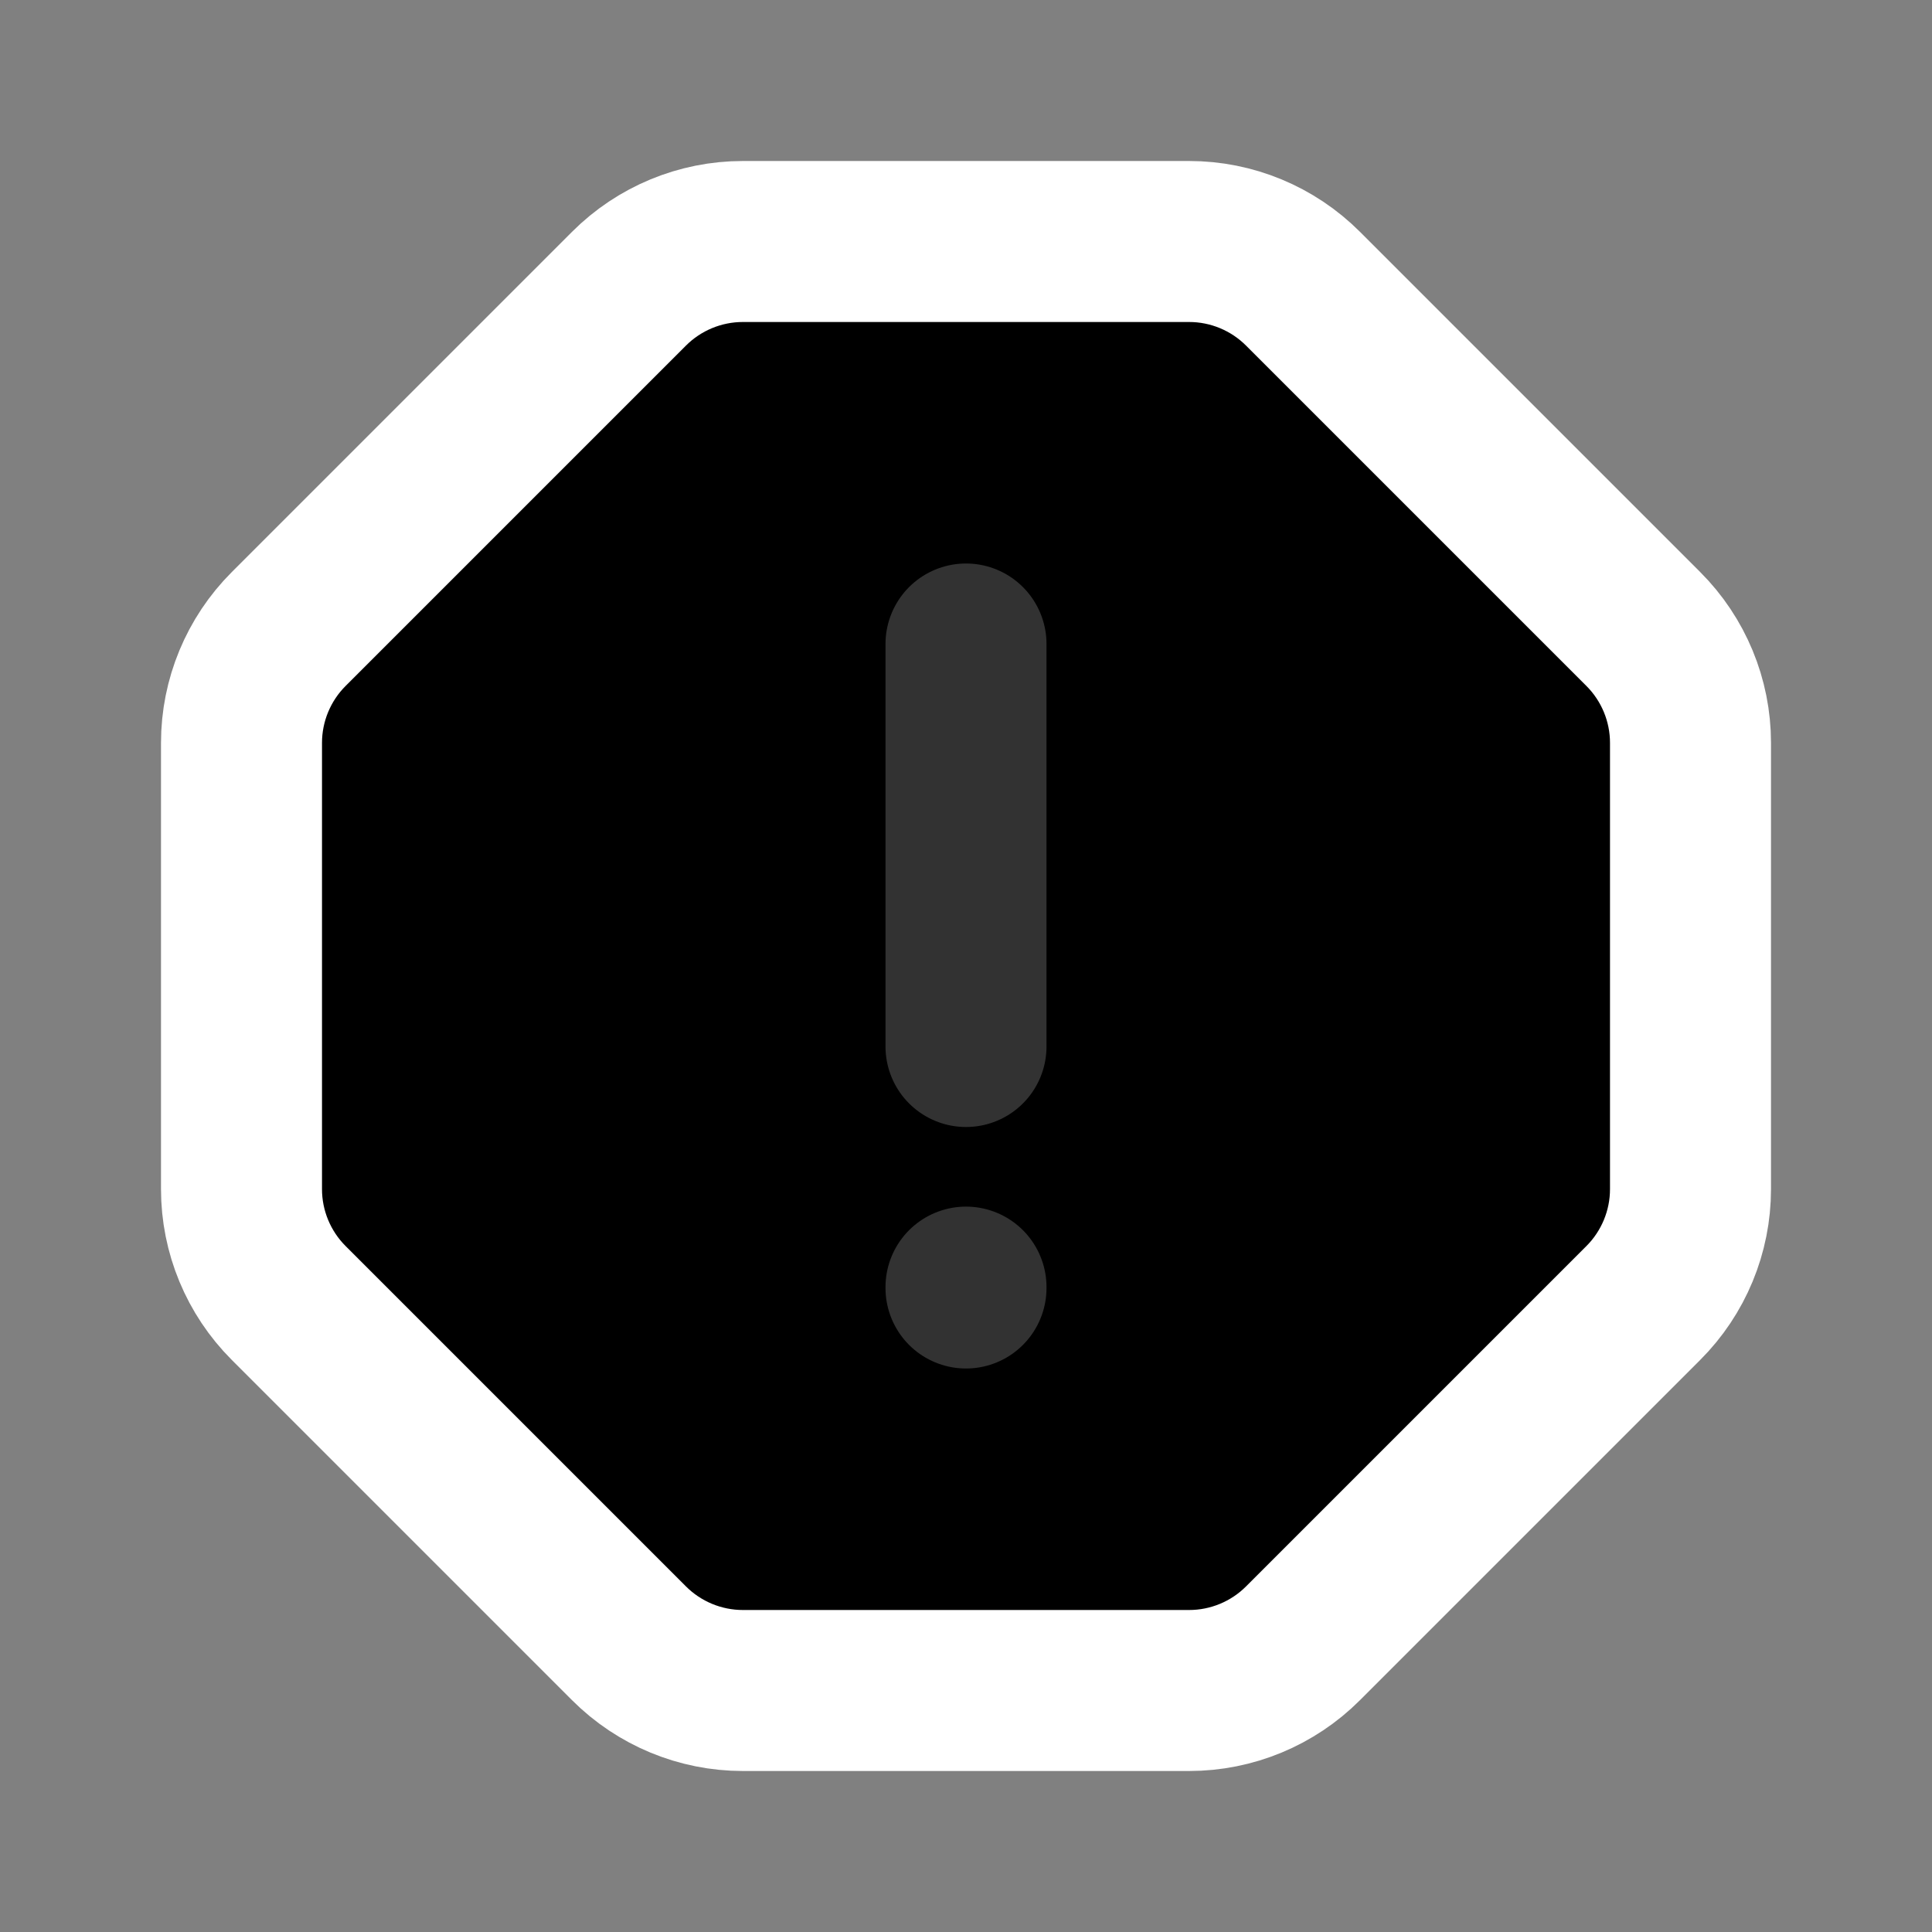<svg width="125px" height="125px" viewBox="0 0 24 24" fill="#000000" xmlns="http://www.w3.org/2000/svg"><rect x="0" y="0" width="24" height="24" fill="#808080" stroke="none"/><path d="M3 9.228V14.772C3 15.302 3.211 15.811 3.586 16.186L7.814 20.414C8.189 20.789 8.698 21 9.228 21H14.772C15.302 21 15.811 20.789 16.186 20.414L20.414 16.186C20.789 15.811 21 15.302 21 14.772V9.228C21 8.698 20.789 8.189 20.414 7.814L16.186 3.586C15.811 3.211 15.302 3 14.772 3H9.228C8.698 3 8.189 3.211 7.814 3.586L3.586 7.814C3.211 8.189 3 8.698 3 9.228Z" stroke="#ffffff" stroke-width="2" stroke-linecap="round" stroke-linejoin="round"></path> <path d="M12 8V13" stroke="#323232" stroke-width="2" stroke-linecap="round"></path> <path d="M12 16V15.989" stroke="#323232" stroke-width="2" stroke-linecap="round"></path></svg>